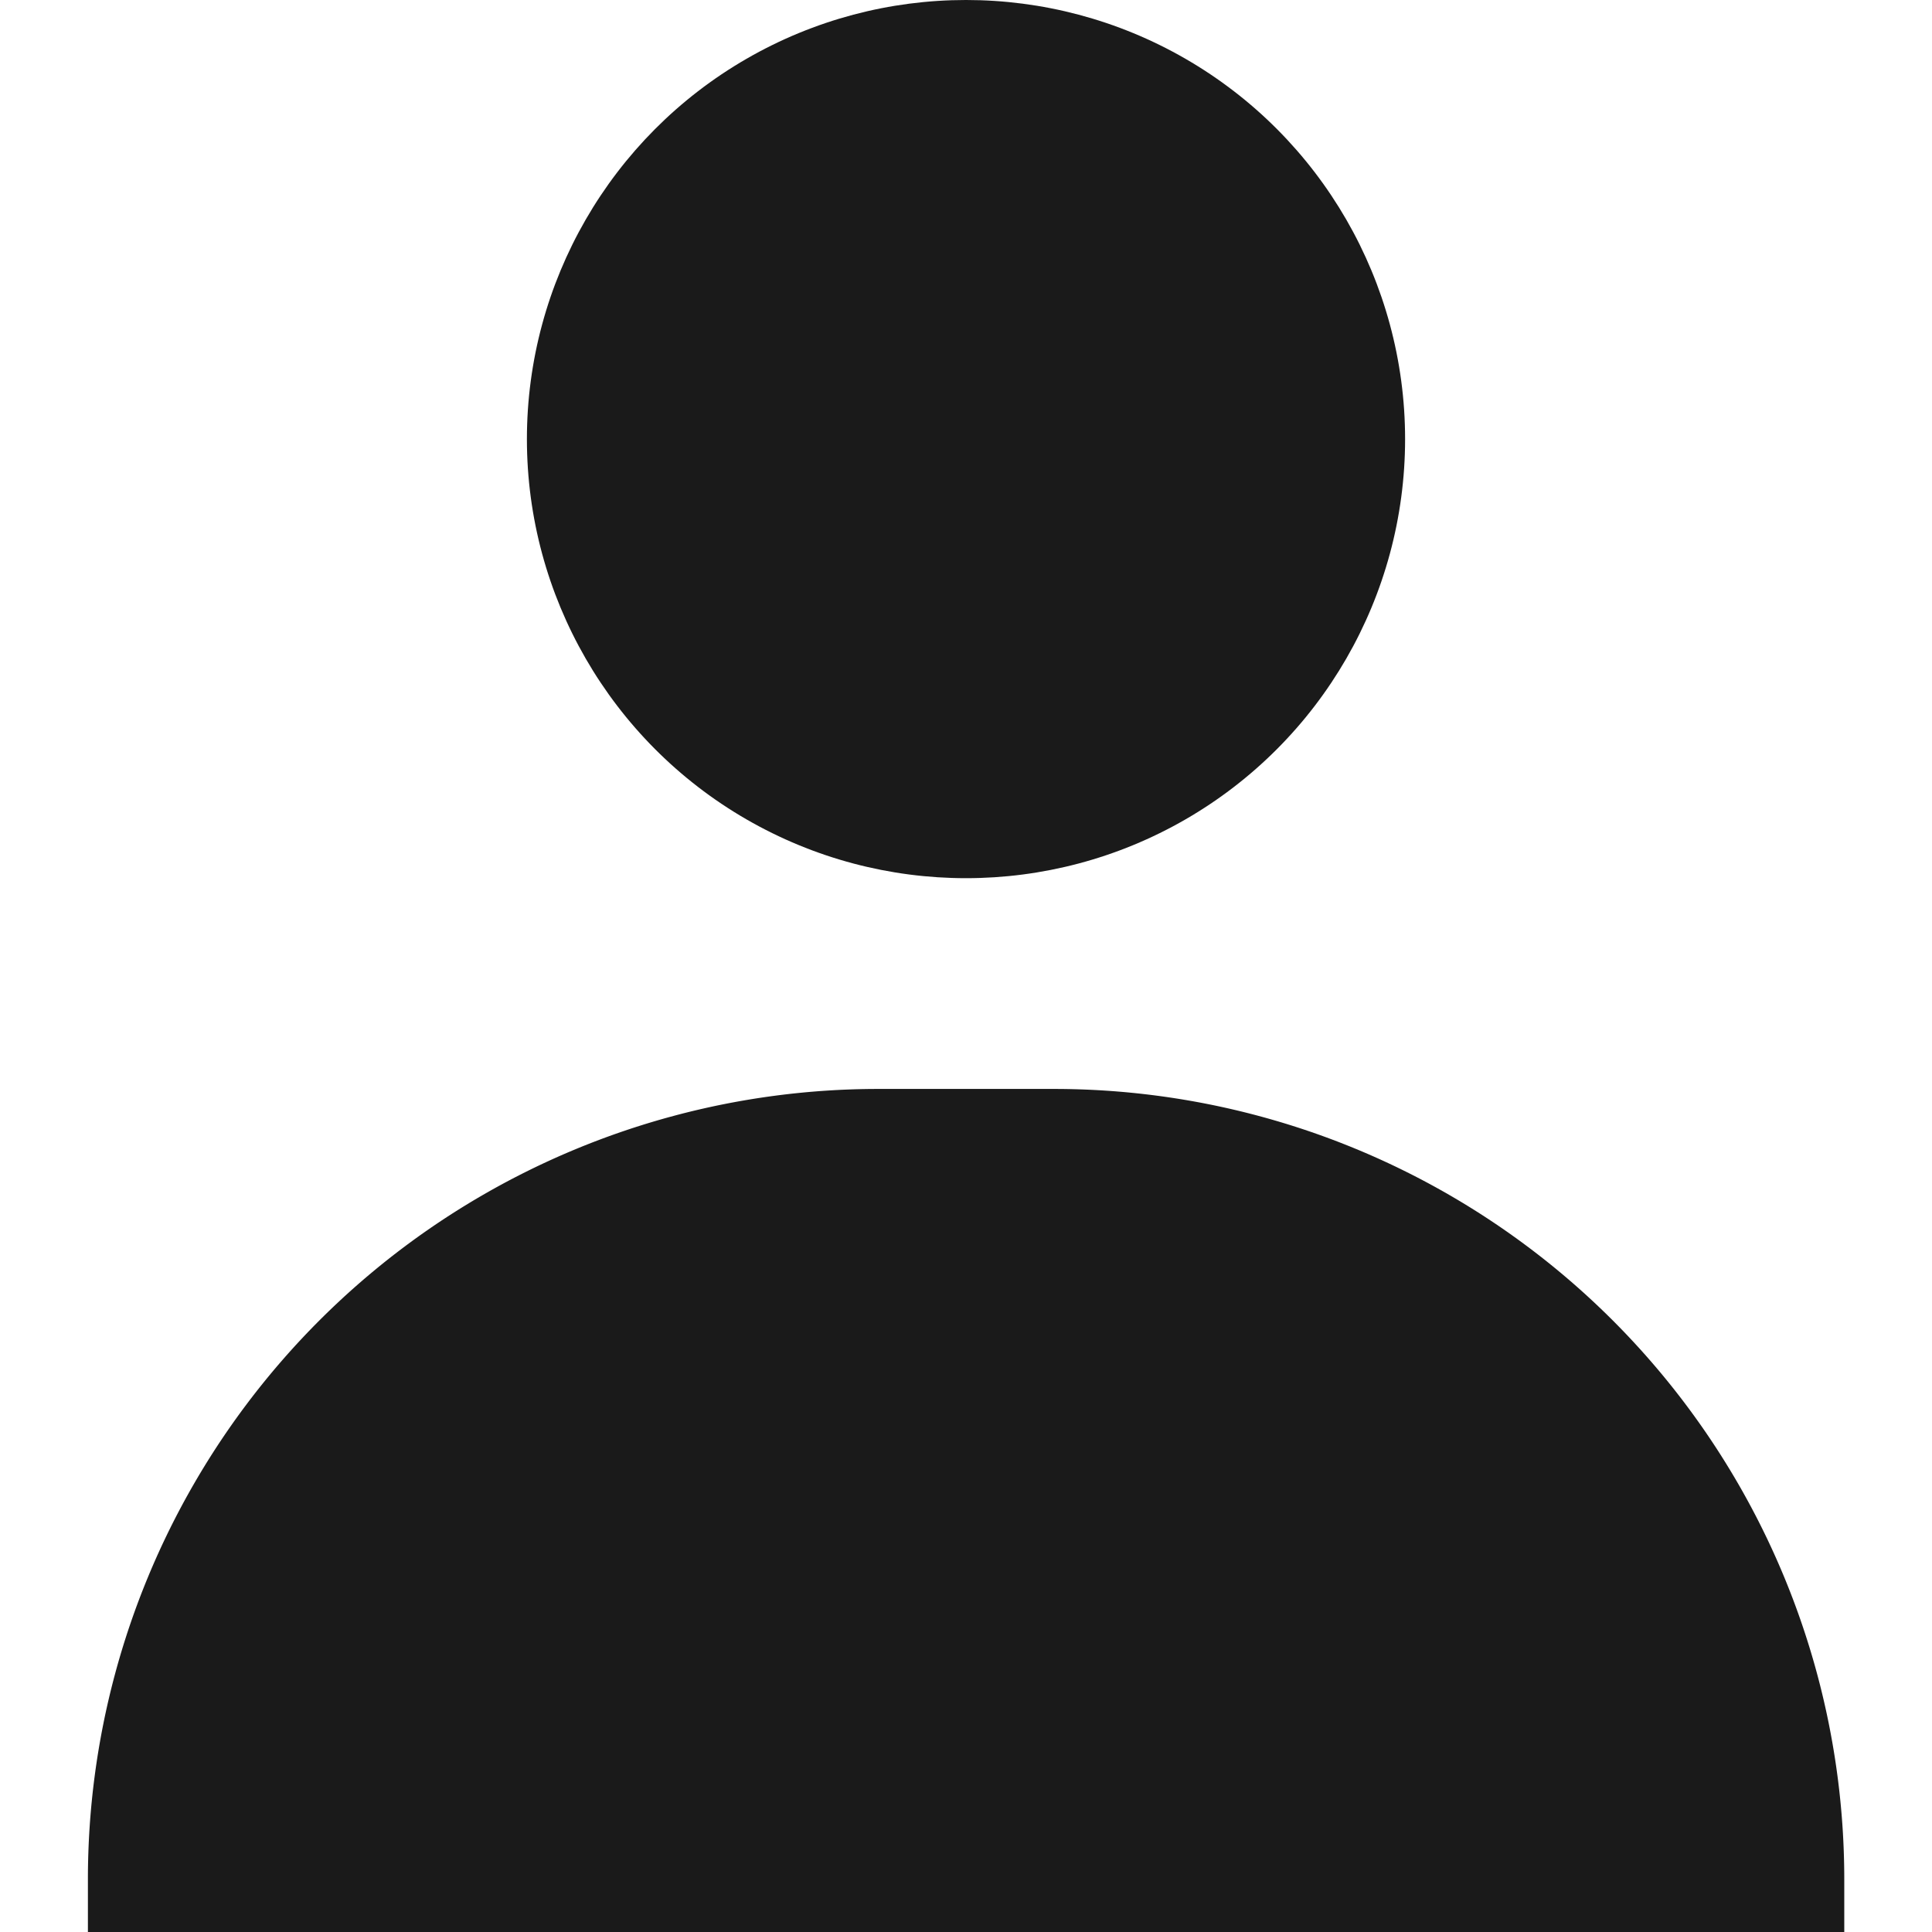 <svg id="ic_teacher_big" xmlns="http://www.w3.org/2000/svg" width="22" height="22" viewBox="0 0 22 22">
  <rect id="사각형_1773" data-name="사각형 1773" width="22" height="22" fill="#1a1a1a" opacity="0"/>
  <g id="그룹_277" data-name="그룹 277" transform="translate(-294.193 -535.93)">
    <circle id="타원_361" data-name="타원 361" cx="5" cy="5" r="5" transform="translate(300.193 535.93)" fill="#1a1a1a"/>
    <path id="패스_973" data-name="패스 973" d="M306.194,548.229h-2a9,9,0,0,0-9,9v.6h20v-.6A9,9,0,0,0,306.194,548.229Z" transform="translate(0 0.101)" fill="#1a1a1a"/>
  </g>
</svg>
